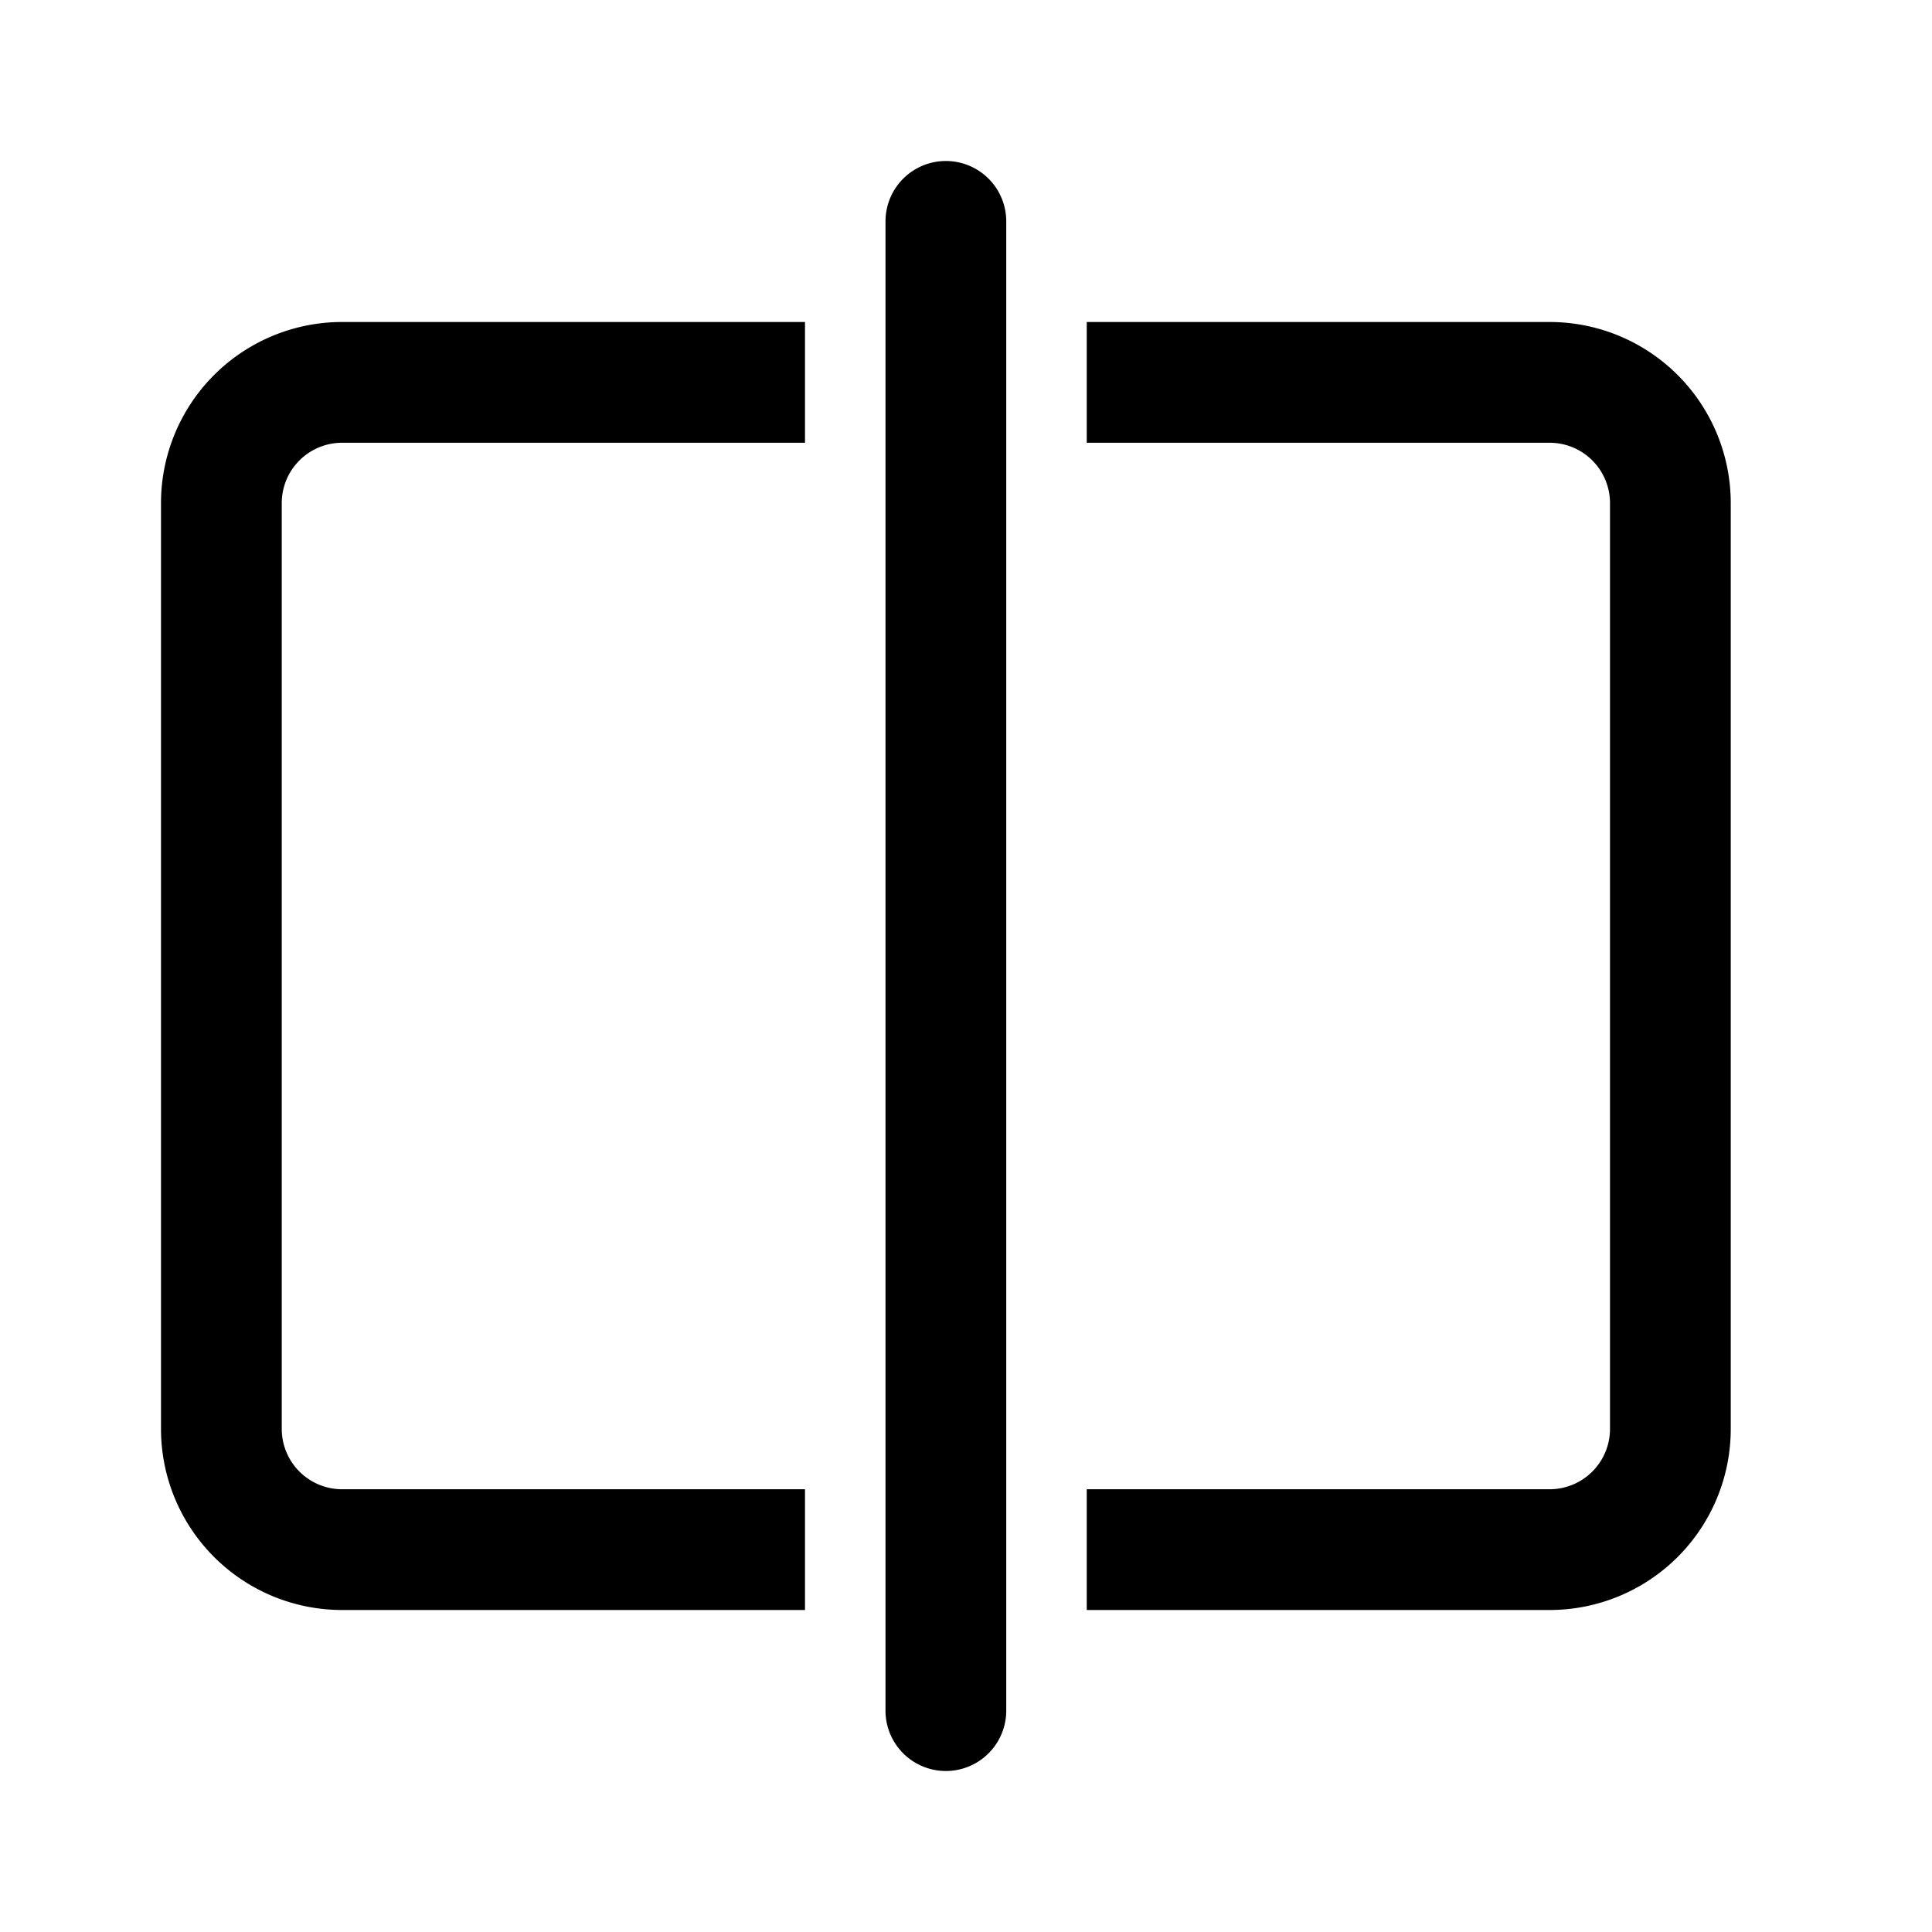 <svg xmlns="http://www.w3.org/2000/svg" xmlns:xlink="http://www.w3.org/1999/xlink" width="24" height="24" viewBox="0 0 24 24"><path fill="currentColor" d="M12.5 2.75a.75.75 0 0 0-1.5 0v18.5a.75.75 0 0 0 1.5 0V2.75ZM4.25 4A2.25 2.25 0 0 0 2 6.25v11.5A2.25 2.25 0 0 0 4.25 20H10v-1.5H4.25a.75.75 0 0 1-.75-.75V6.25a.75.75 0 0 1 .75-.75H10V4H4.25Zm15 14.5H13.5V20h5.75a2.25 2.25 0 0 0 2.25-2.25V6.25A2.25 2.25 0 0 0 19.25 4H13.5v1.5h5.75a.75.75 0 0 1 .75.75v11.5a.75.75 0 0 1-.75.75Z"/></svg>